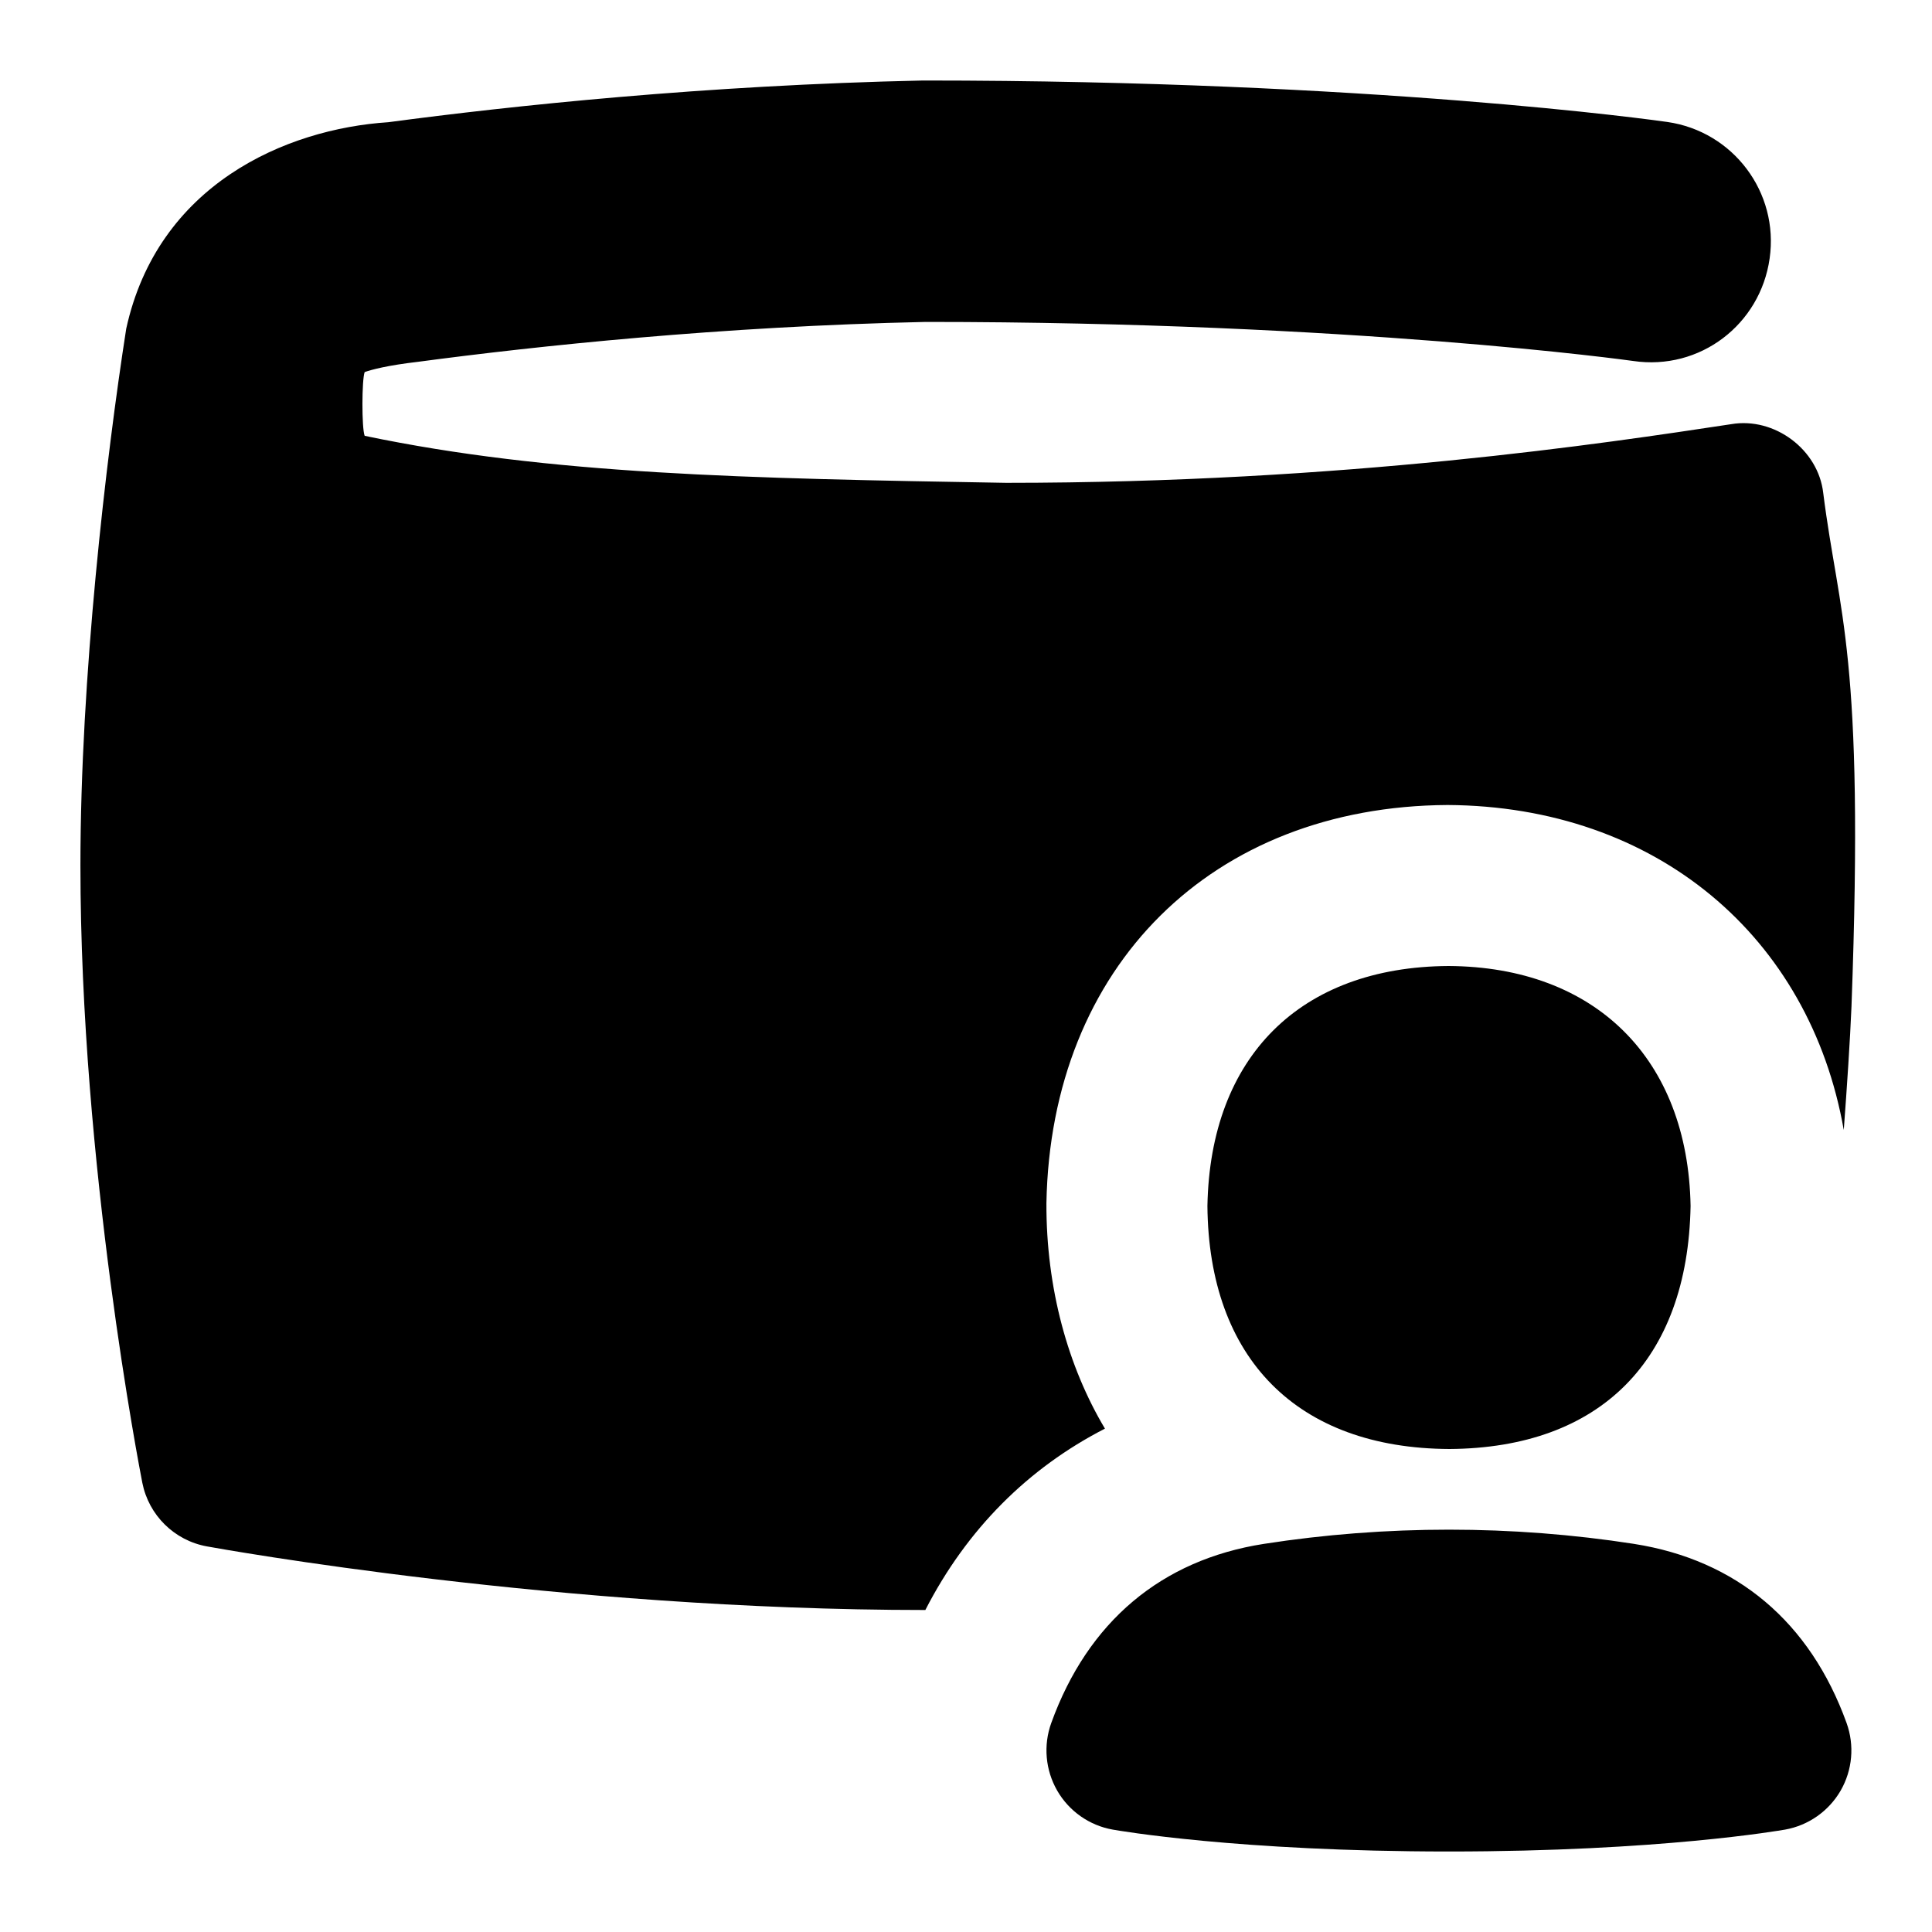 <svg id="Layer_1" viewBox="0 0 24 24" xmlns="http://www.w3.org/2000/svg" data-name="Layer 1"><path d="m23 12.5c-.018.427-.055.987-.096 1.537-.423-2.4-2.326-4.022-4.922-4.037-2.927.017-4.929 2.004-4.983 4.945-.004 1.059.268 2.033.727 2.802-.951.488-1.715 1.247-2.231 2.253-4.536 0-8.747-.758-8.924-.79-.405-.073-.723-.387-.803-.79-.031-.16-.769-3.949-.769-7.67 0-2.332.317-5.05.569-6.667.39-1.784 1.973-2.481 3.257-2.565 1.521-.203 3.932-.46 6.642-.518h.006c5.572 0 9.092.494 9.238.515.82.117 1.39.876 1.272 1.696-.116.82-.865 1.396-1.696 1.273-.034-.005-3.478-.485-8.788-.485-2.54.055-4.832.299-6.302.495-.386.045-.578.097-.667.128-.036.093-.038.695 0 .792 2.308.482 4.725.529 7.969.584 4.207 0 7.449-.493 9.008-.729.536-.091 1.081.315 1.142.856.194 1.535.514 1.967.351 6.373zm-4.994 5.5c1.869-.012 2.96-1.098 2.995-3.018-.032-1.828-1.18-2.972-3.007-2.982-1.842.011-2.961 1.126-2.995 2.981.016 1.893 1.113 3.011 3.007 3.019zm2.295 1.179c-1.518-.236-3.086-.236-4.603 0-1.272.199-2.185.968-2.639 2.225-.1.277-.073.584.074.84.147.255.4.433.69.484.062.011 1.554.272 4.176.272s4.114-.262 4.176-.272c.29-.052.542-.229.69-.484.147-.256.174-.562.074-.84-.454-1.257-1.367-2.025-2.639-2.225z"/></svg>